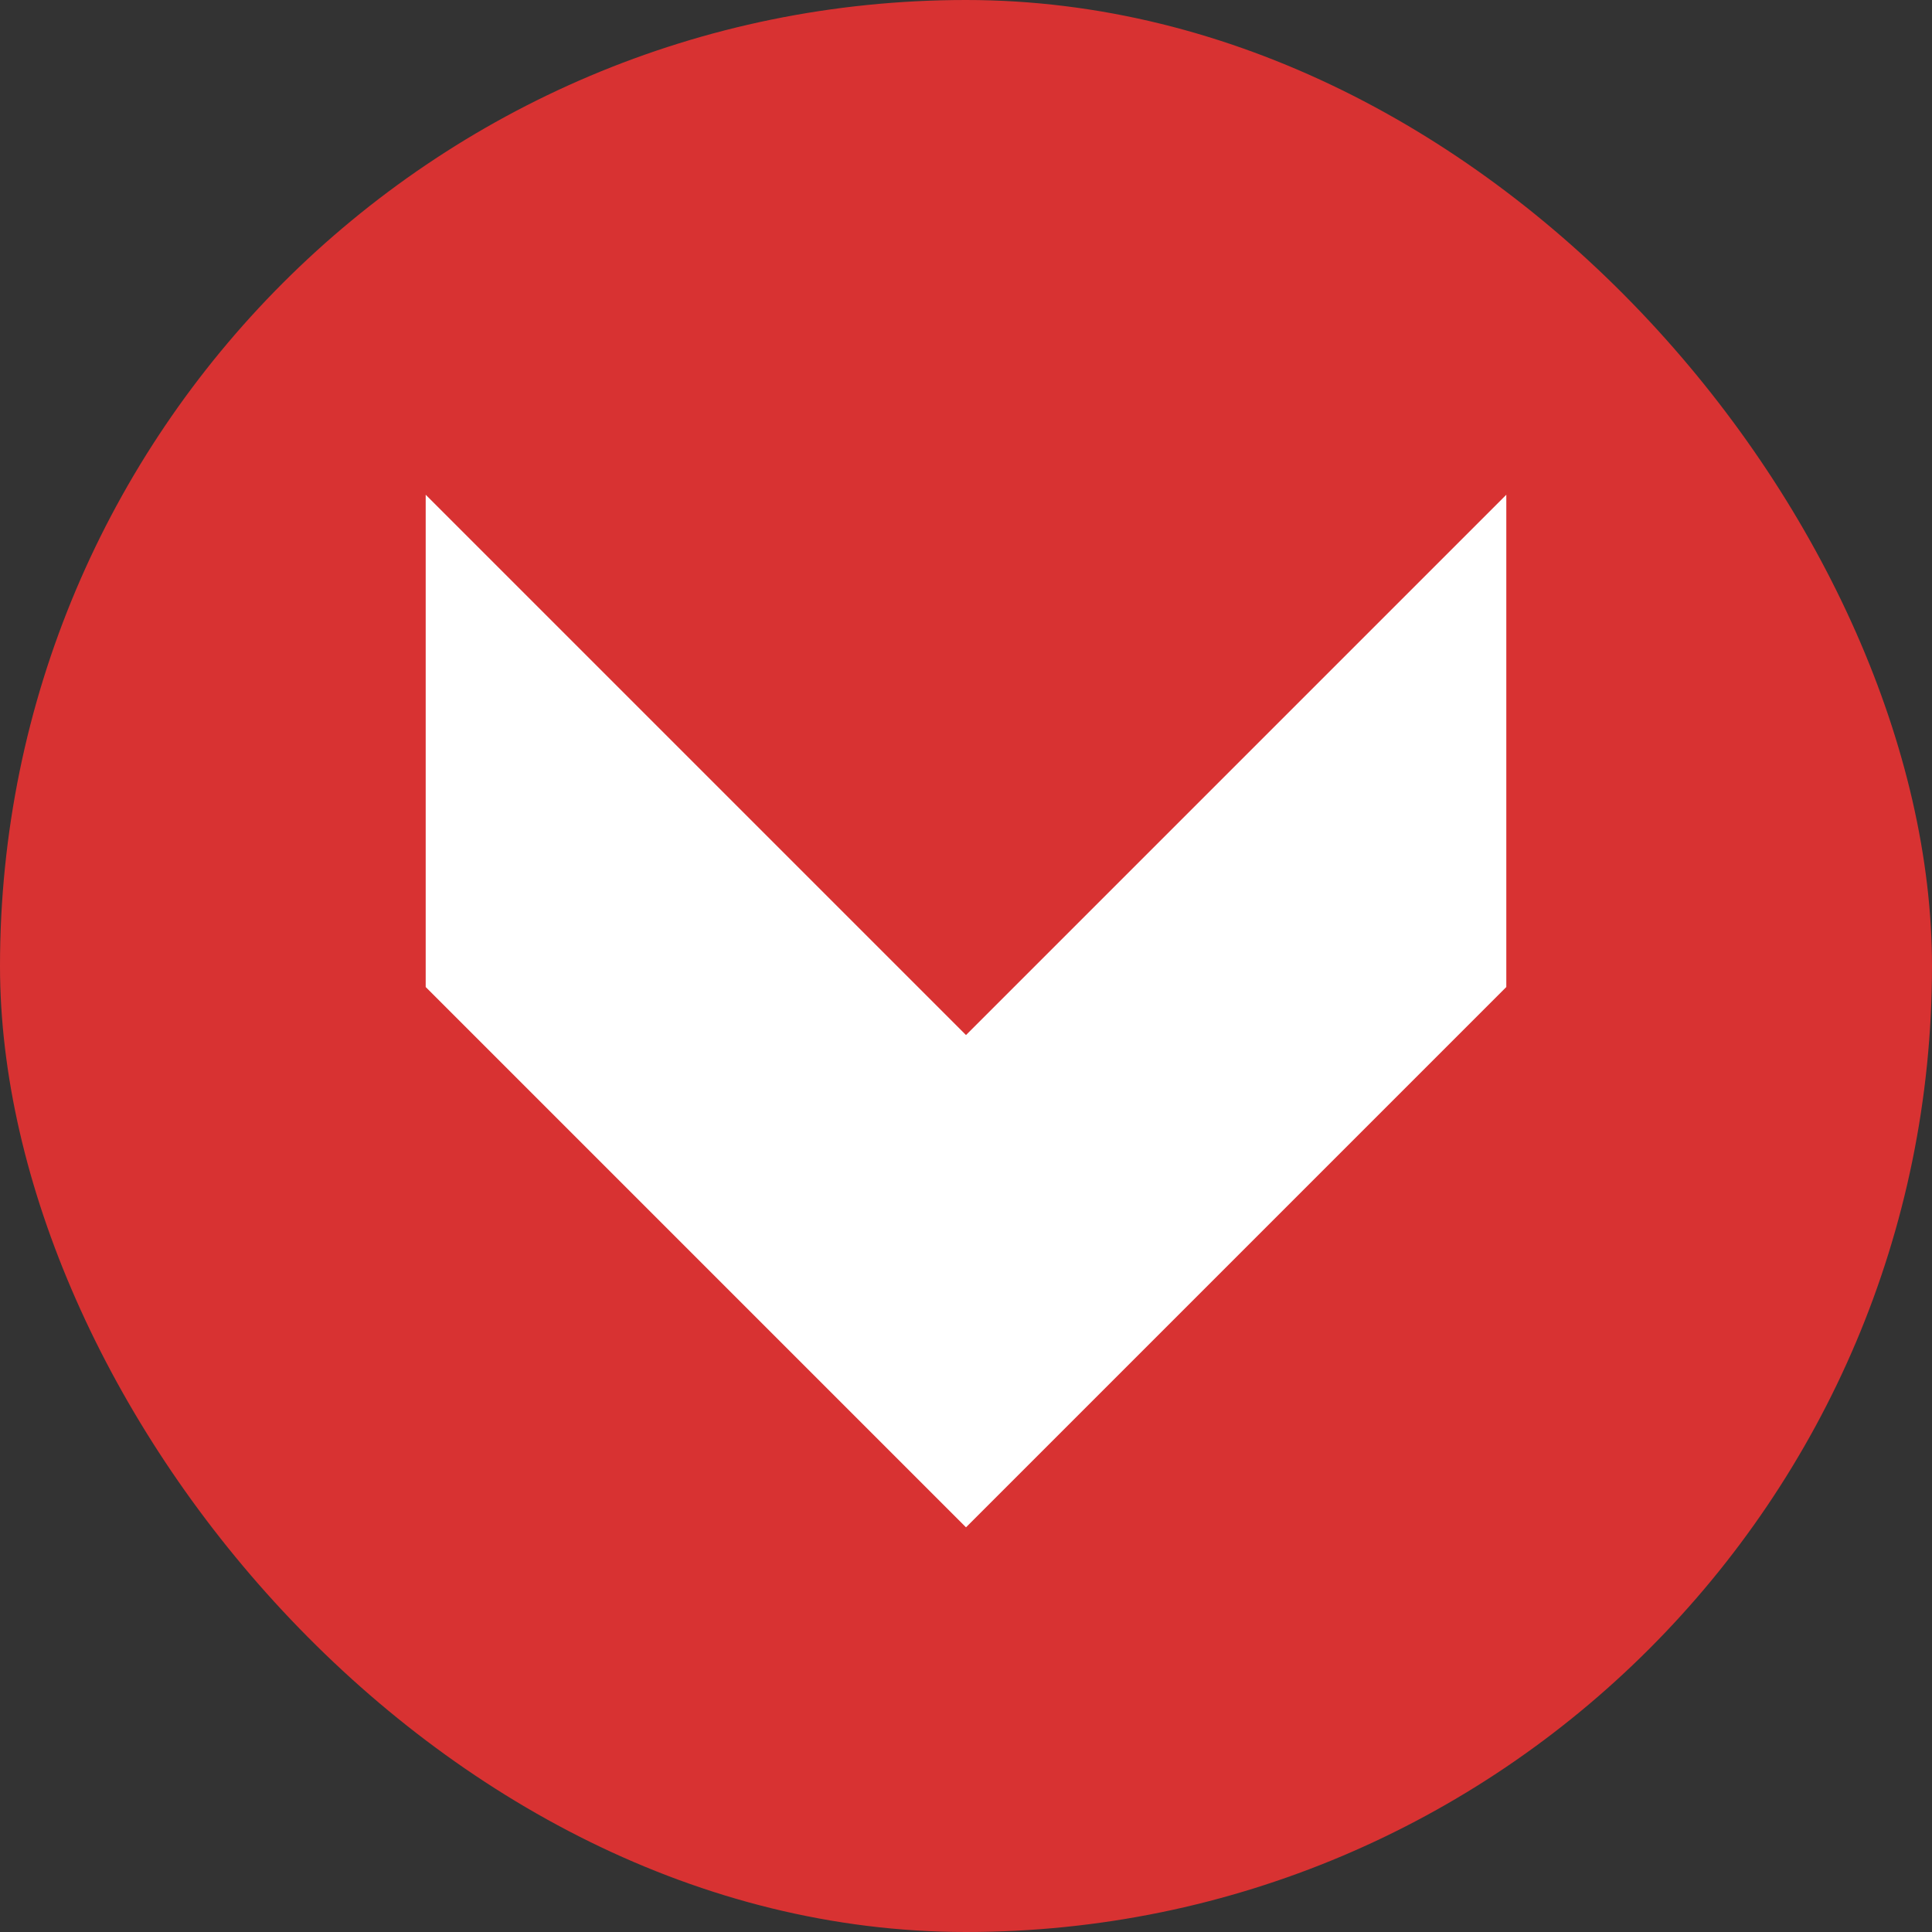 <svg width="300" height="300" viewBox="0 0 300 300" fill="none" xmlns="http://www.w3.org/2000/svg">
<rect x="0" y="0" width="300" height="300" fill="#333333" stroke="none"/>
<rect width="300" height="300" rx="150" fill="#D83232"/>
<path d="M150 237.162C196.336 237.162 233.898 199.599 233.898 153.263C233.898 106.928 196.336 69.365 150 69.365C103.664 69.365 66.102 106.928 66.102 153.263C66.102 199.599 103.664 237.162 150 237.162Z" fill="#D83232"/>
<path fill-rule="evenodd" clip-rule="evenodd" d="M150 237.162L66.102 153.263V76.823L150 160.721V237.162ZM233.898 76.823L150 160.721V237.162L233.898 153.263V76.823Z" fill="white"/>
</svg>
